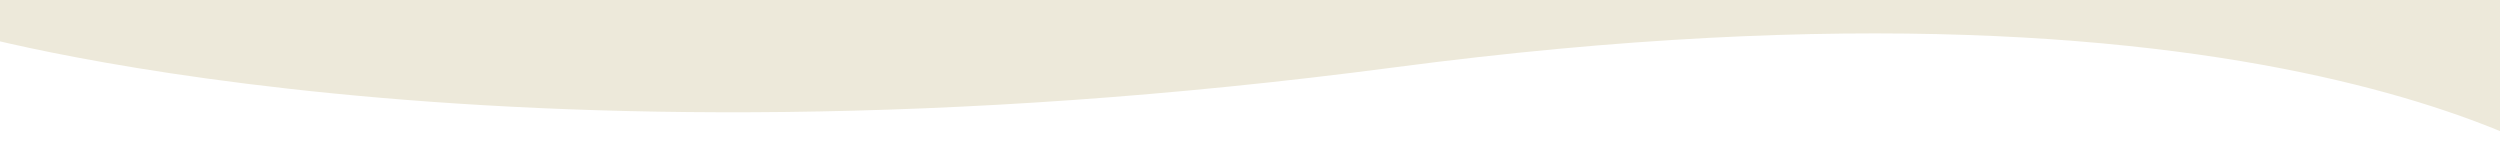 <?xml version="1.0" encoding="UTF-8"?>
<svg id="_圖層_2" data-name="圖層 2" xmlns="http://www.w3.org/2000/svg" xmlns:xlink="http://www.w3.org/1999/xlink" viewBox="0 0 1984.68 112.39">
  <defs>
    <style>
      .cls-1 {
        fill: none;
      }

      .cls-2 {
        fill: #ede9da;
      }

      .cls-3 {
        clip-path: url(#clippath);
      }
    </style>
    <clipPath id="clippath">
      <rect class="cls-1" width="1984.68" height="112.39"/>
    </clipPath>
  </defs>
  <g id="_圖層_1-2" data-name="圖層 1">
    <g class="cls-3">
      <path class="cls-2" d="M-35.9,23.75s421.63,124.71,1143.16,29.69c721.53-95.02,956.1,92.05,956.1,92.05L2060.39,0H-65.6l29.69,23.75Z"/>
    </g>
  </g>
</svg>